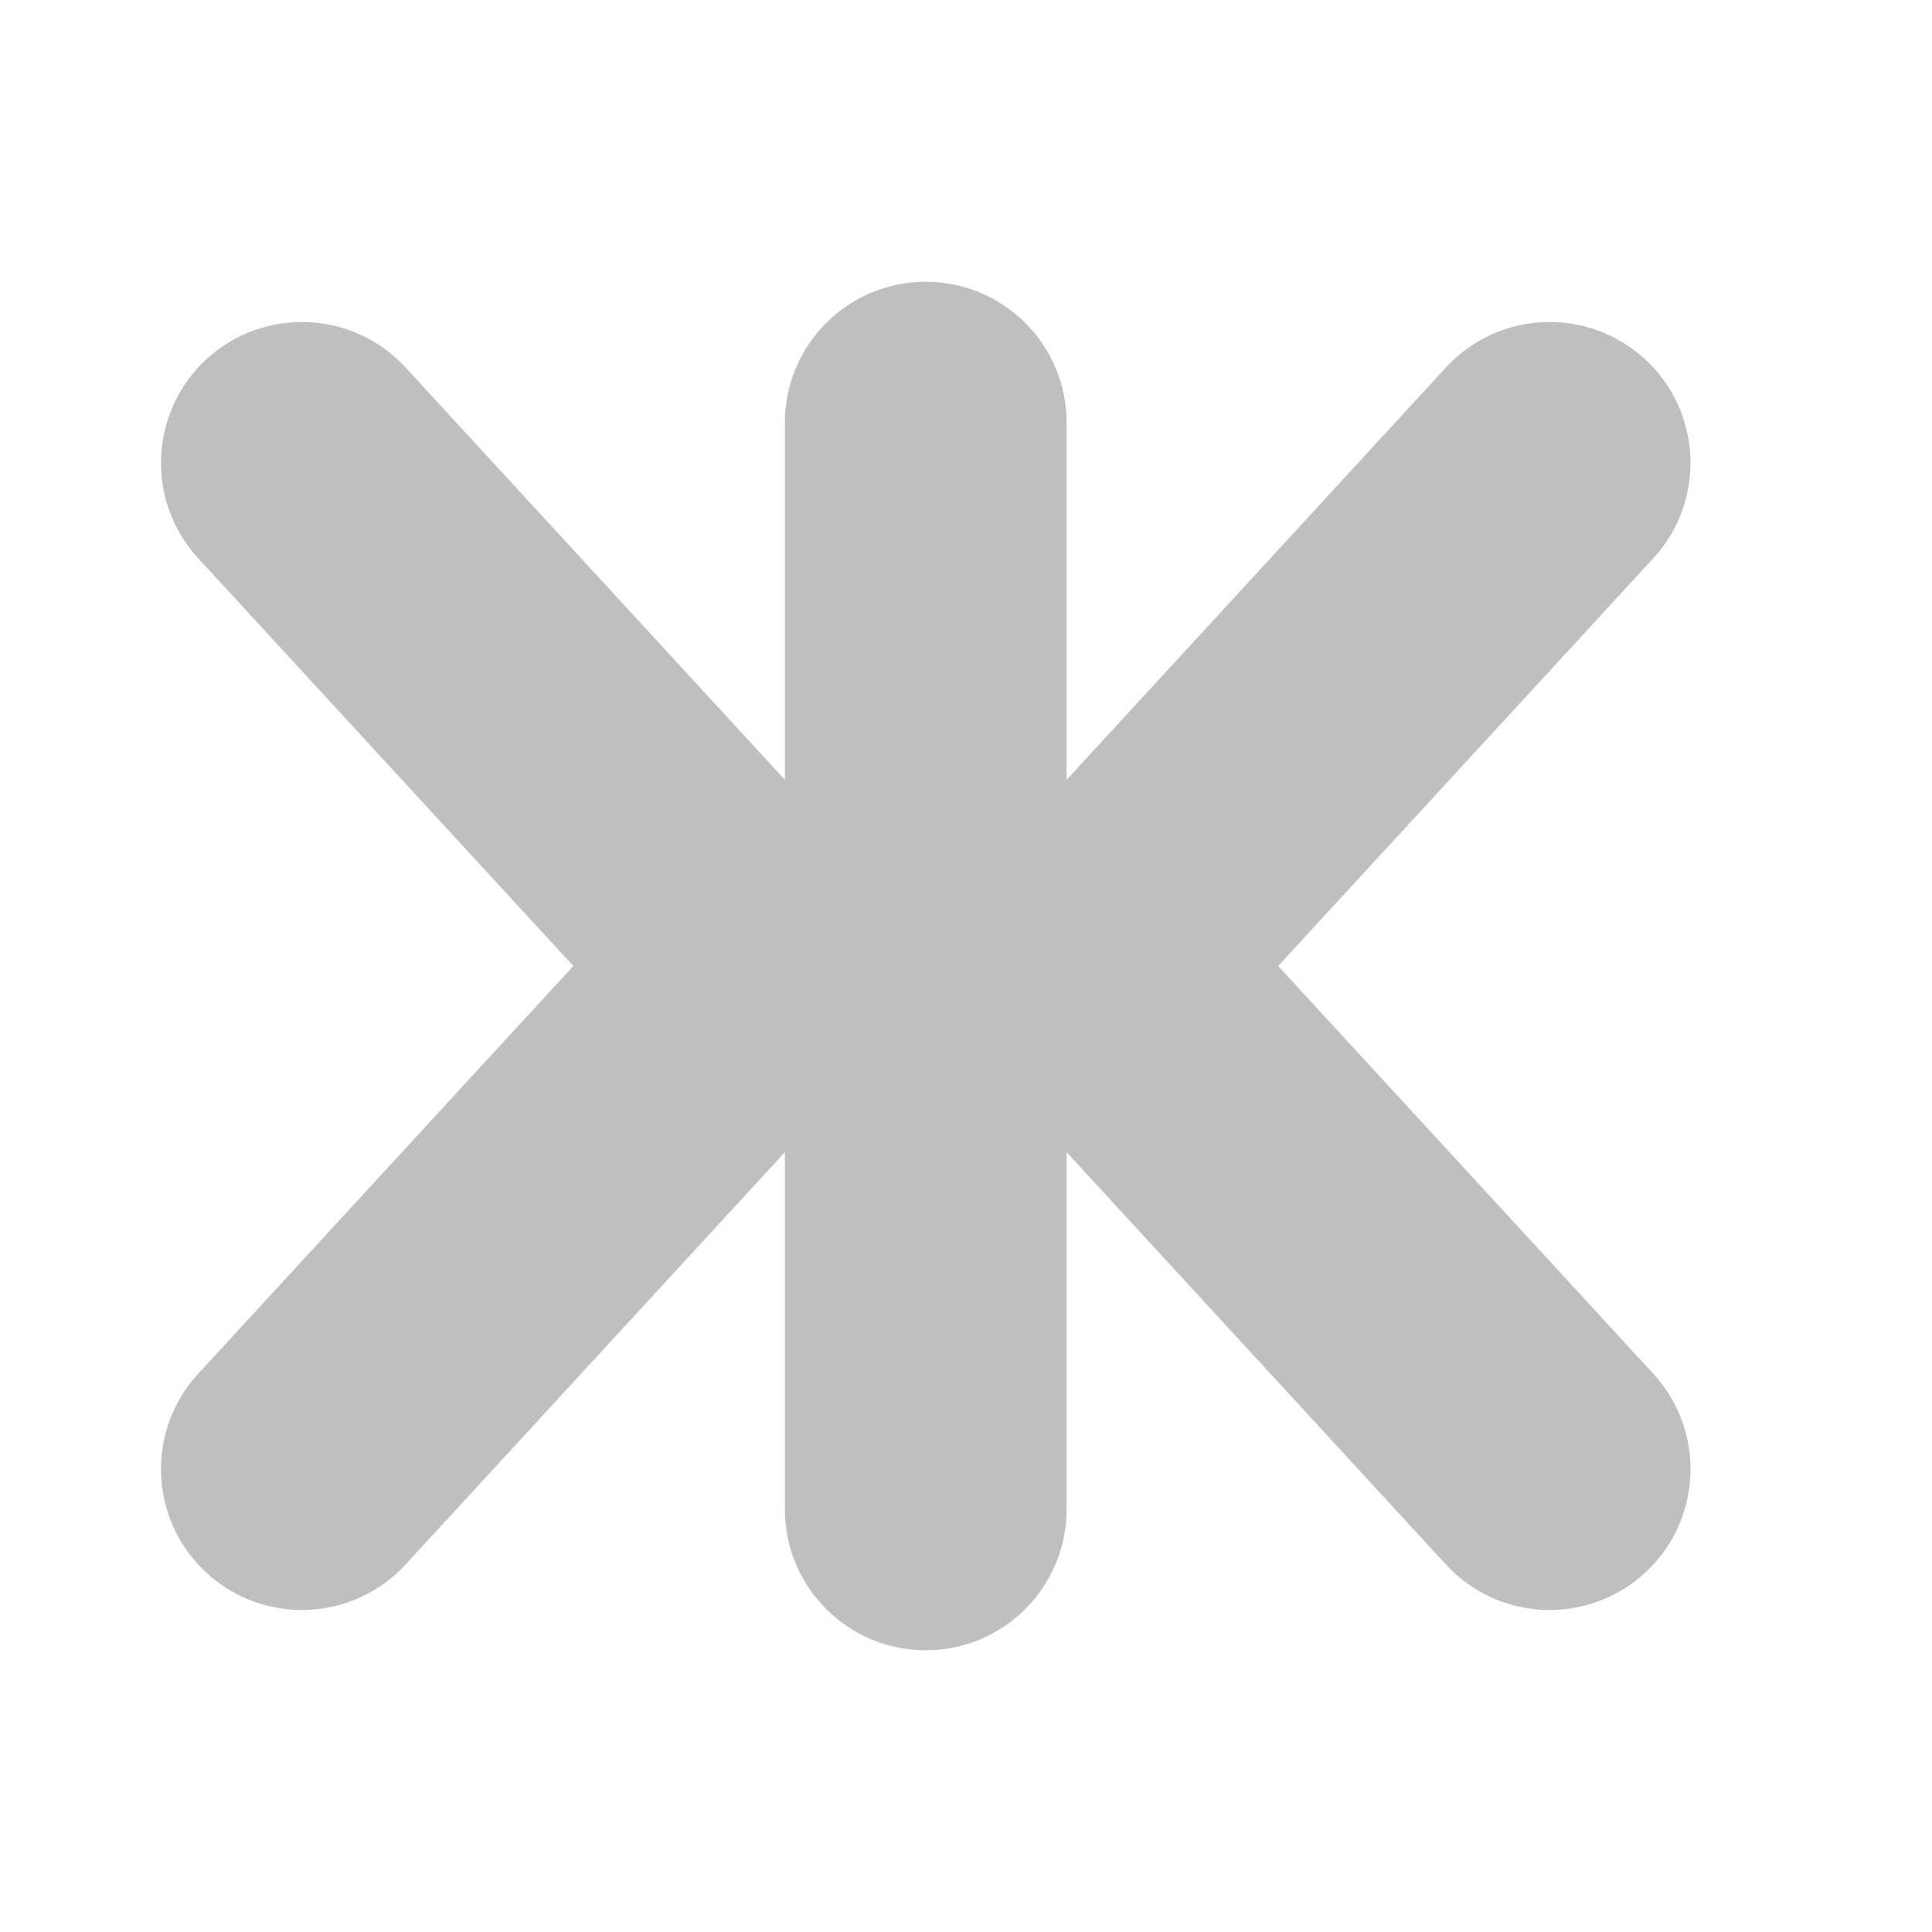 <svg width="512" height="512" viewBox="0 0 24 24" fill="none" xmlns="http://www.w3.org/2000/svg"><path d="M11.5 3.5C12.466 3.5 13.25 4.284 13.25 5.25V9.687L17.962 4.565C18.616 3.854 19.724 3.808 20.435 4.462C21.146 5.117 21.192 6.224 20.538 6.935L15.878 12L20.538 17.065C21.192 17.776 21.146 18.884 20.435 19.538C19.724 20.192 18.616 20.146 17.962 19.435L13.25 14.313V18.75C13.25 19.716 12.466 20.5 11.5 20.5C10.534 20.5 9.75 19.716 9.75 18.75V14.313L5.038 19.435C4.384 20.146 3.276 20.192 2.565 19.538C1.854 18.884 1.808 17.776 2.462 17.065L7.122 12L2.462 6.935C1.808 6.224 1.854 5.117 2.565 4.462C3.276 3.808 4.384 3.854 5.038 4.565L9.75 9.687V5.25C9.75 4.284 10.534 3.5 11.5 3.5Z" fill="#bfbfbf"/></svg>